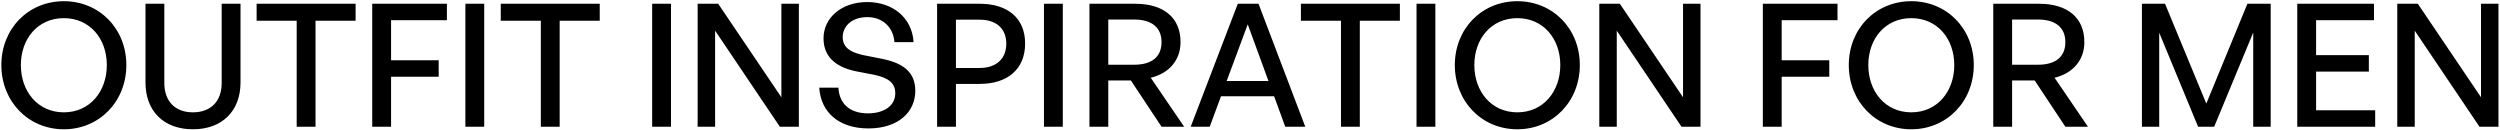 <svg width="730" height="38" viewBox="0 0 730 38" fill="none" xmlns="http://www.w3.org/2000/svg">
<path d="M18.643 37.75C8.243 37.75 0.393 29.6 0.393 19C0.393 8.4 8.243 0.35 18.643 0.35C29.043 0.35 36.893 8.4 36.893 19C36.893 29.6 29.043 37.75 18.643 37.75ZM18.643 32.8C26.243 32.8 31.193 26.7 31.193 19C31.193 11.3 26.243 5.3 18.643 5.3C11.043 5.3 6.093 11.3 6.093 19C6.093 26.7 11.043 32.8 18.643 32.8ZM70.231 1.1V24.1C70.231 32.35 64.931 37.75 56.331 37.75C47.731 37.75 42.481 32.35 42.481 24.1V1.1H47.981V24.25C47.981 29.45 51.031 32.8 56.331 32.8C61.681 32.8 64.731 29.45 64.731 24.25V1.1H70.231ZM92.133 37H86.633V6.05H74.933V1.1H103.833V6.05H92.133V37ZM114.194 37H108.694V1.1H130.494V5.9H114.194V17.6H128.094V22.4H114.194V37ZM141.391 37H135.891V1.1H141.391V37ZM163.422 37H157.922V6.05H146.222V1.1H175.122V6.05H163.422V37ZM195.932 37H190.432V1.1H195.932V37ZM227.713 37L208.813 8.95V37H203.713V1.1H209.713L228.163 28.4V1.1H233.263V37H227.713ZM267.268 26.5C267.268 32.75 262.268 37.5 253.568 37.5C244.918 37.5 239.668 32.75 239.218 25.6H244.818C245.068 30.15 247.968 33.1 253.468 33.1C258.018 33.1 261.418 30.95 261.418 27.25C261.418 24.25 259.468 22.75 255.318 21.85L250.118 20.85C245.068 19.85 240.468 17.3 240.468 11.2C240.468 5.15 245.768 0.6 253.218 0.6C260.668 0.6 266.318 5.15 266.768 12.3H261.168C260.868 8 257.768 5 253.268 5C248.618 5 246.068 7.75 246.068 10.85C246.068 14.25 249.018 15.45 252.368 16.15L257.668 17.2C263.818 18.45 267.268 21.15 267.268 26.5ZM286.085 24.5H279.135V37H273.635V1.1H286.085C294.135 1.1 299.335 5.2 299.335 12.7C299.335 20.25 294.135 24.5 286.085 24.5ZM286.035 5.75H279.135V19.85H286.035C290.885 19.85 293.835 17.2 293.835 12.75C293.835 8.3 290.885 5.75 286.035 5.75ZM310.337 37H304.837V1.1H310.337V37ZM323.618 37H318.118V1.1H331.518C339.768 1.1 344.718 5.15 344.718 12.3C344.718 17.45 341.468 21.4 336.018 22.7L345.768 37H339.168L330.218 23.5H323.618V37ZM323.618 5.7V18.9H331.168C336.268 18.9 339.168 16.65 339.168 12.3C339.168 8 336.268 5.7 331.168 5.7H323.618ZM375.288 37L372.038 28.1H356.538L353.238 37H347.688L361.438 1.1H367.488L381.138 37H375.288ZM364.338 7.1L358.188 23.65H370.388L364.338 7.1ZM397.065 37H391.565V6.05H379.865V1.1H408.765V6.05H397.065V37ZM419.126 37H413.626V1.1H419.126V37ZM443.057 37.75C432.657 37.75 424.807 29.6 424.807 19C424.807 8.4 432.657 0.35 443.057 0.35C453.457 0.35 461.307 8.4 461.307 19C461.307 29.6 453.457 37.75 443.057 37.75ZM443.057 32.8C450.657 32.8 455.607 26.7 455.607 19C455.607 11.3 450.657 5.3 443.057 5.3C435.457 5.3 430.507 11.3 430.507 19C430.507 26.7 435.457 32.8 443.057 32.8ZM490.995 37L472.095 8.95V37H466.995V1.1H472.995L491.445 28.4V1.1H496.545V37H490.995ZM520.249 37H514.749V1.1H536.549V5.9H520.249V17.6H534.149V22.4H520.249V37ZM558.096 37.75C547.696 37.75 539.846 29.6 539.846 19C539.846 8.4 547.696 0.35 558.096 0.35C568.496 0.35 576.346 8.4 576.346 19C576.346 29.6 568.496 37.75 558.096 37.75ZM558.096 32.8C565.696 32.8 570.646 26.7 570.646 19C570.646 11.3 565.696 5.3 558.096 5.3C550.496 5.3 545.546 11.3 545.546 19C545.546 26.7 550.496 32.8 558.096 32.8ZM587.534 37H582.034V1.1H595.434C603.684 1.1 608.634 5.15 608.634 12.3C608.634 17.45 605.384 21.4 599.934 22.7L609.684 37H603.084L594.134 23.5H587.534V37ZM587.534 5.7V18.9H595.084C600.184 18.9 603.084 16.65 603.084 12.3C603.084 8 600.184 5.7 595.084 5.7H587.534ZM641.842 37L630.492 9.55V37H625.442V1.1H632.192L644.242 30.25L656.242 1.1H663.042V37H657.942V9.5L646.542 37H641.842ZM693.553 32.2V37H670.803V1.1H693.203V5.9H676.303V16.1H691.703V20.9H676.303V32.2H693.553ZM724.003 37L705.103 8.95V37H700.003V1.1H706.003L724.453 28.4V1.1H729.553V37H724.003Z" fill="black"/>
</svg>
